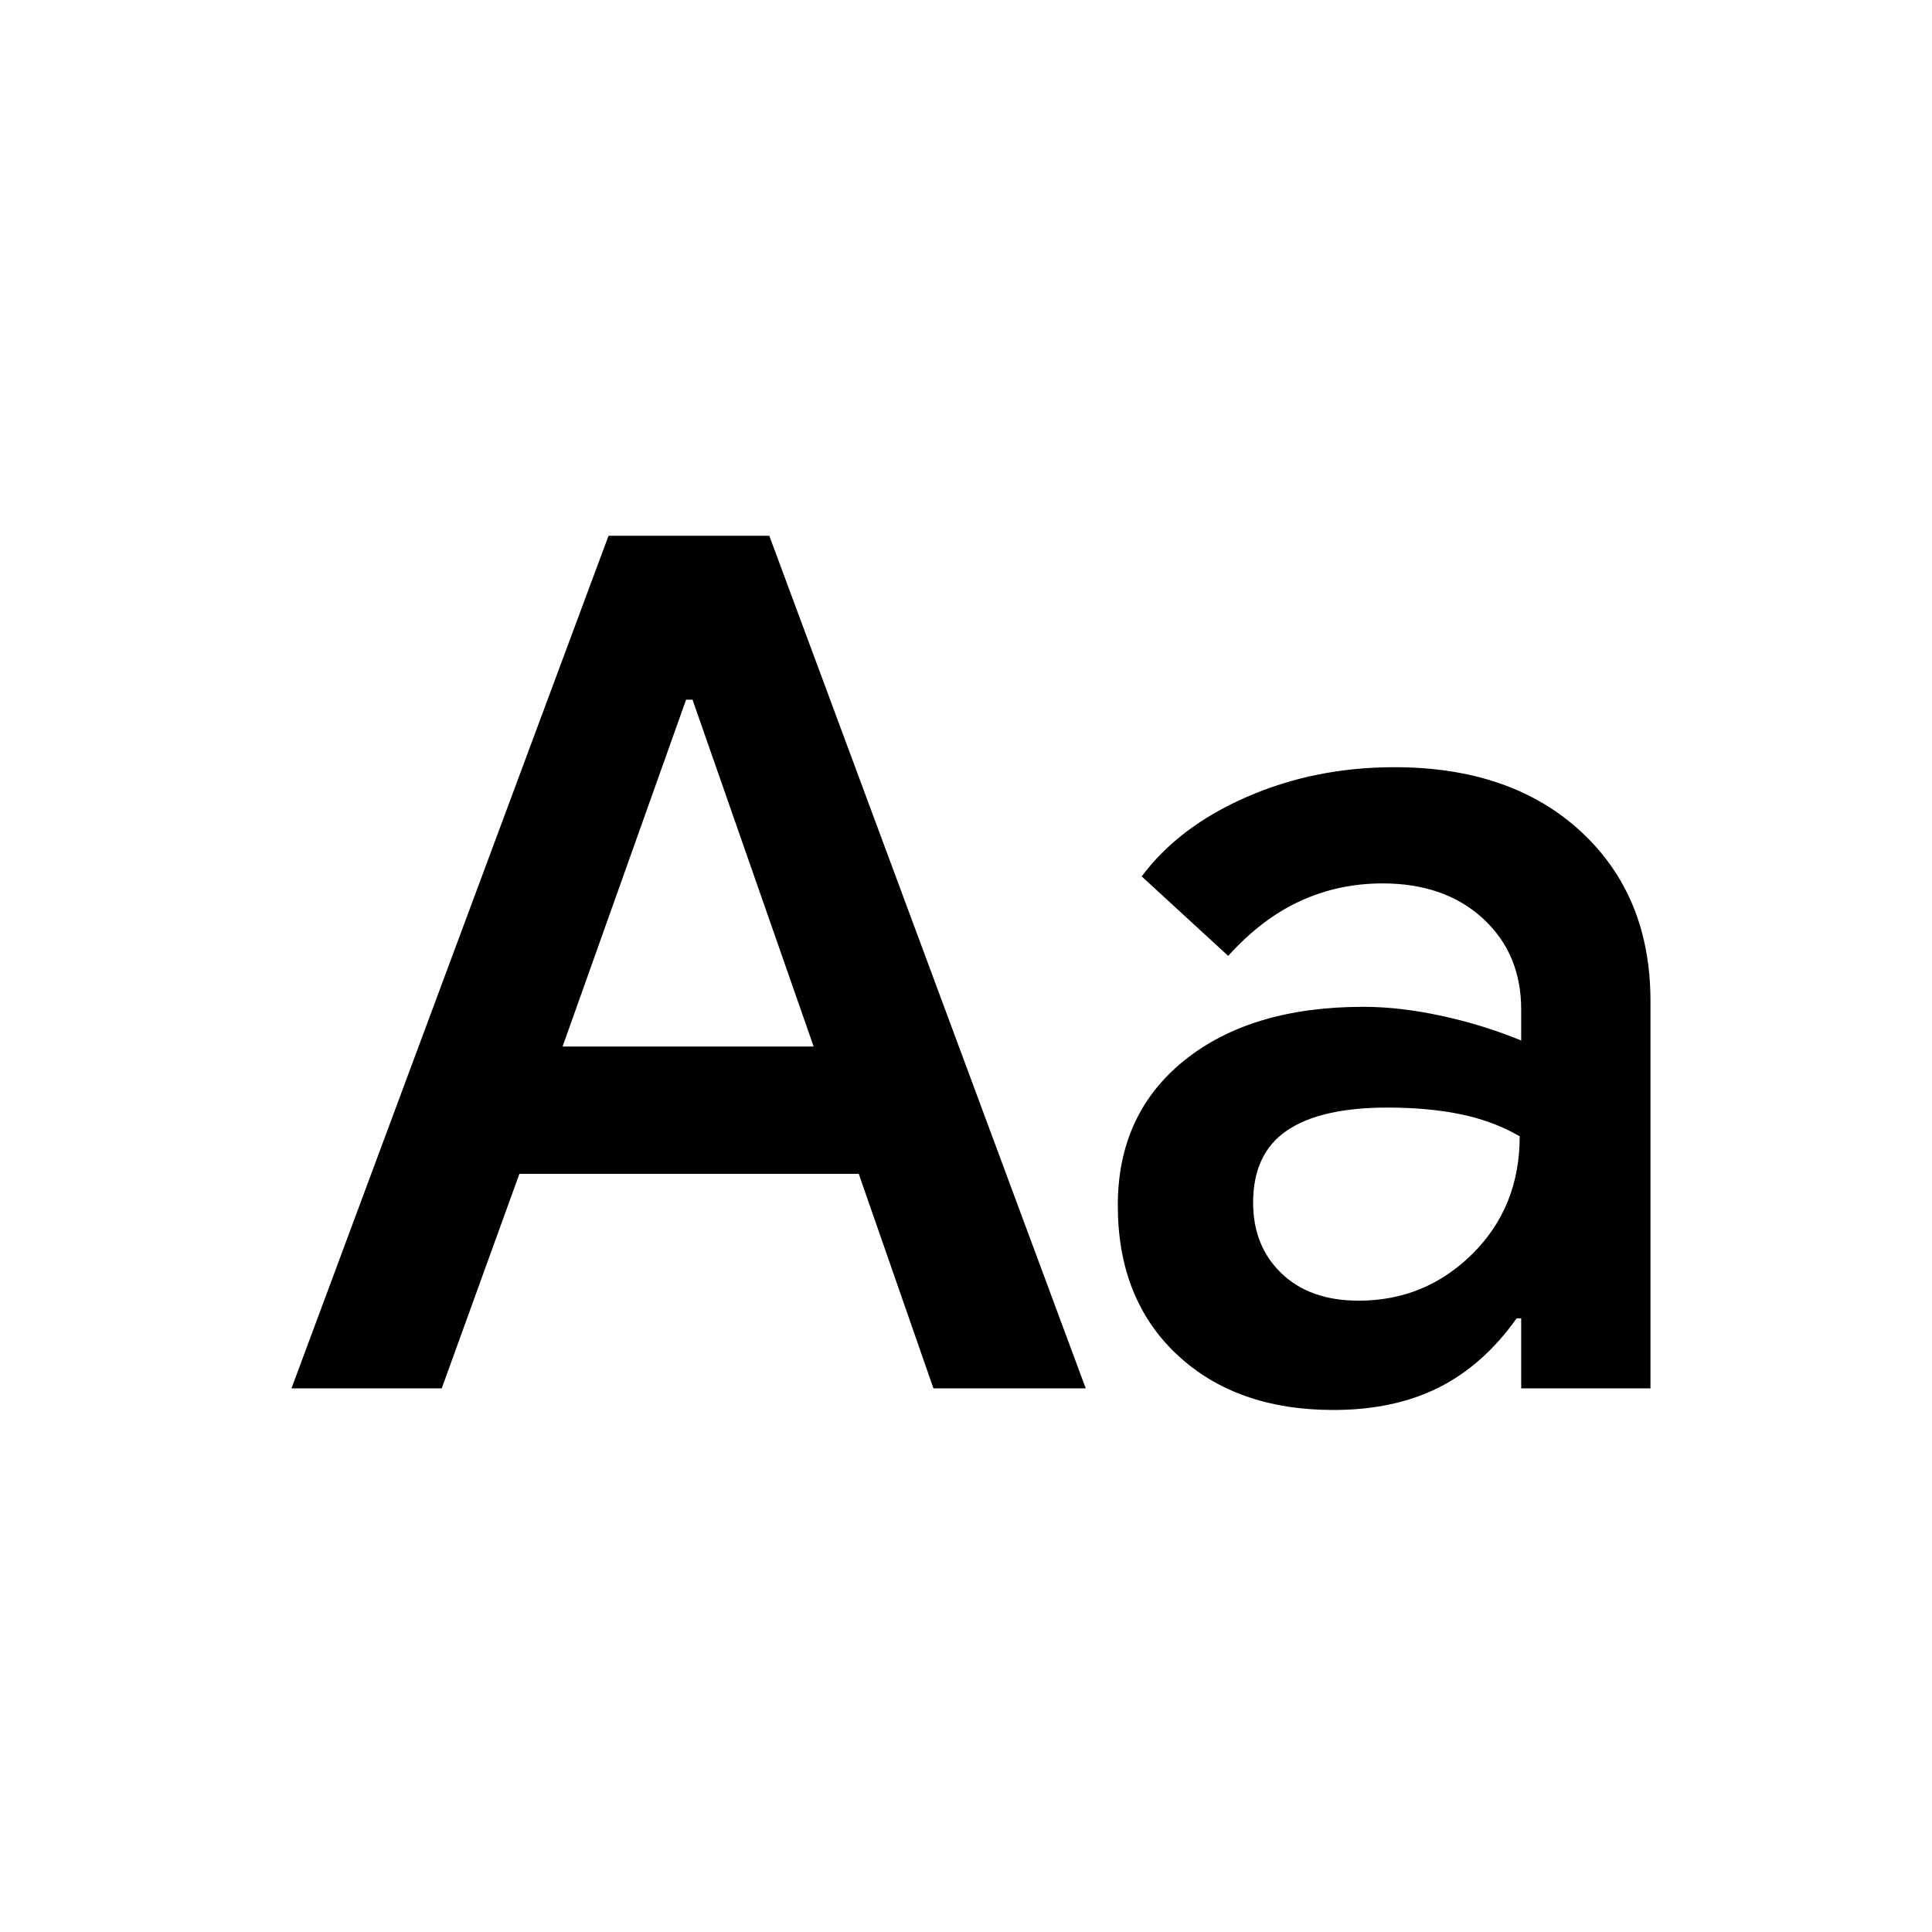 <svg xmlns="http://www.w3.org/2000/svg" height="20" viewBox="0 -960 960 960" width="20"><path d="m144.83-270.13 157.55-423.65h79.88L539.5-270.13h-75.68L426.7-376.74H258.09l-38.6 106.61h-74.66Zm134.71-169.85H404.3l-60.19-172.35h-3.2l-61.37 172.35Zm383.07 180.59q-48.5 0-77.84-27.59-29.34-27.59-29.34-74.06 0-45.46 33.1-72.07 33.1-26.61 89.04-26.61 18 0 38.76 4.5 20.76 4.5 39.54 12.24v-15.39q0-27.74-18.98-45.21-18.99-17.46-49.9-17.46-21.82 0-40.9 8.75-19.09 8.75-35.81 27.27l-42.98-39.5q18.48-24.78 52.28-39.52 33.79-14.74 73.29-14.74 58.06 0 92.65 31.95 34.59 31.96 34.59 84.26v192.44h-64.24v-34.8h-2.26q-16.52 23.28-38.76 34.41-22.24 11.13-52.24 11.13Zm12.45-54.31q33.15 0 56.61-23.29t23.46-58.38q-12.8-7.48-28.99-10.88-16.18-3.4-36.67-3.4-33.25 0-50.02 11.42-16.78 11.43-16.78 35.78 0 21.71 14.16 35.23 14.15 13.52 38.23 13.52Z"/></svg>